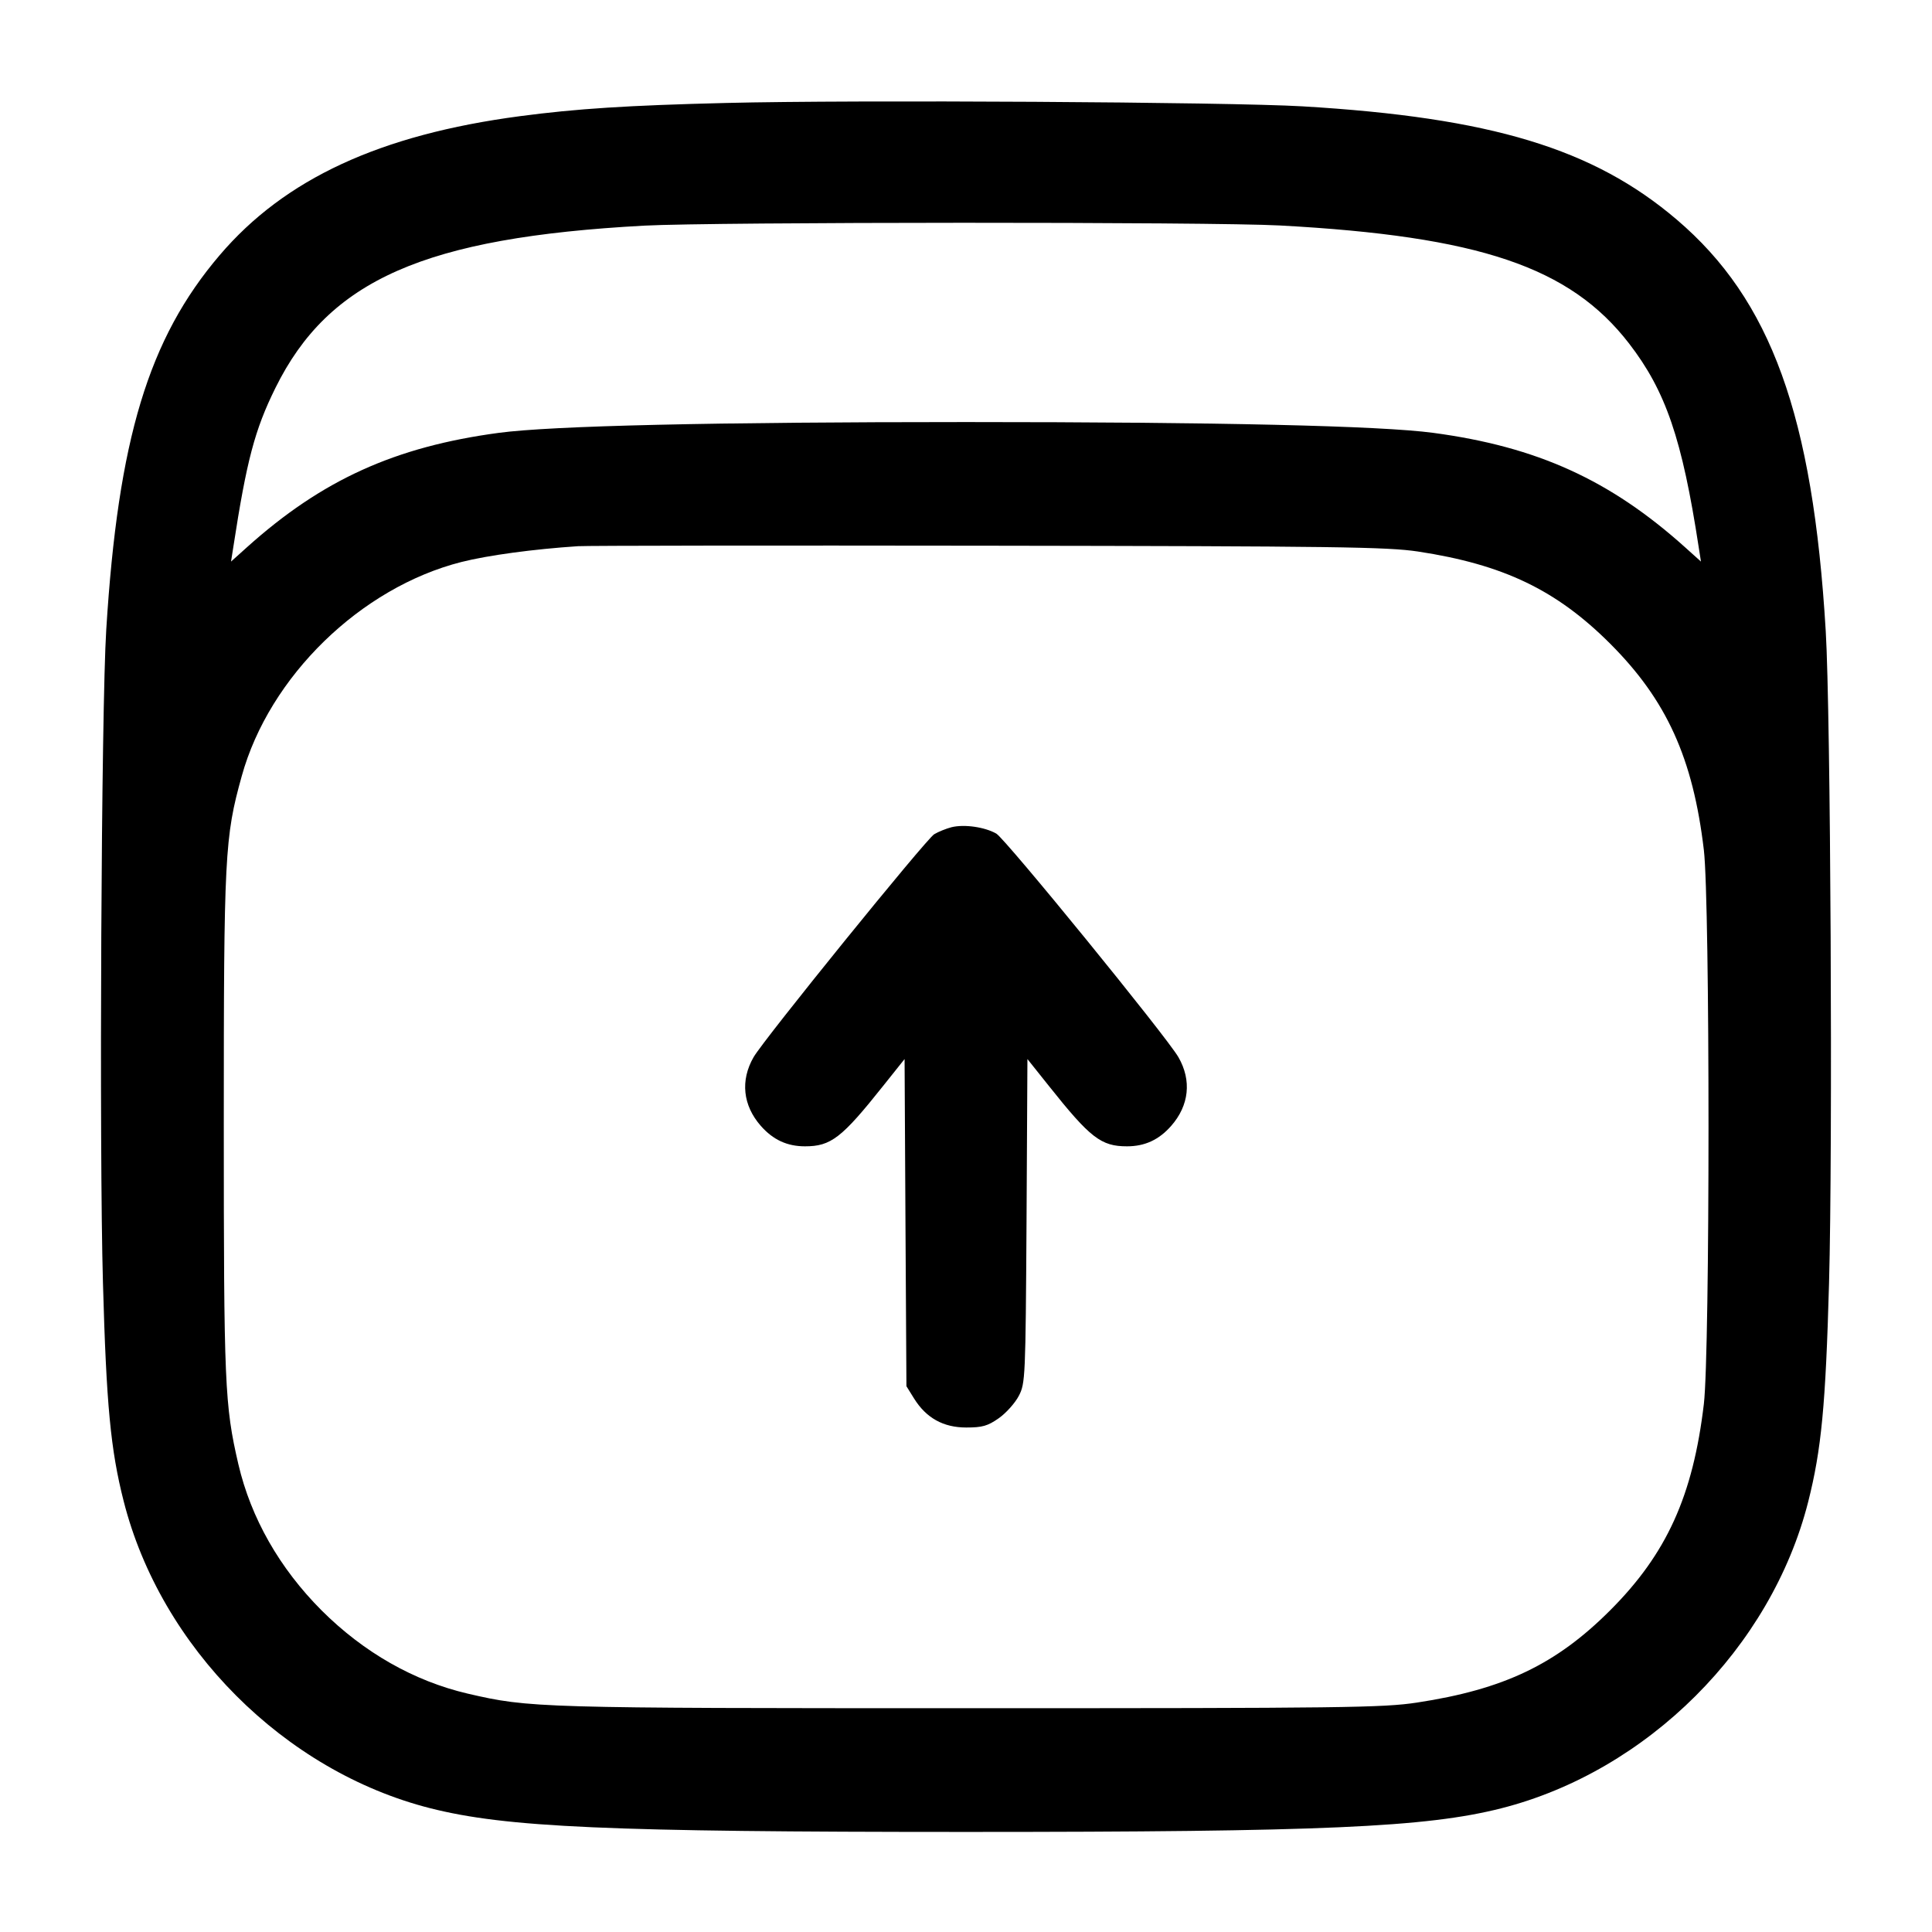 <svg width="24" height="24" viewBox="0 0 24 24" fill="none" xmlns="http://www.w3.org/2000/svg"><path d="M9.020 1.279 C 7.798 1.309,7.164 1.350,6.460 1.443 C 4.721 1.673,3.536 2.222,2.728 3.171 C 1.845 4.207,1.467 5.455,1.320 7.820 C 1.258 8.801,1.231 14.248,1.279 15.940 C 1.321 17.450,1.374 18.011,1.536 18.647 C 1.997 20.464,3.532 22.002,5.343 22.462 C 6.285 22.701,7.559 22.757,12.000 22.757 C 16.427 22.757,17.716 22.700,18.647 22.464 C 20.465 22.003,22.002 20.468,22.462 18.656 C 22.626 18.008,22.679 17.457,22.721 15.940 C 22.768 14.250,22.741 8.850,22.680 7.840 C 22.520 5.160,22.000 3.725,20.829 2.728 C 19.793 1.845,18.521 1.460,16.180 1.321 C 15.262 1.267,10.607 1.239,9.020 1.279 M15.900 2.801 C 18.375 2.935,19.502 3.316,20.236 4.266 C 20.693 4.858,20.896 5.452,21.102 6.798 L 21.130 6.976 20.932 6.798 C 20.001 5.962,19.095 5.550,17.804 5.377 C 17.146 5.289,15.141 5.243,12.000 5.243 C 8.859 5.243,6.854 5.289,6.196 5.377 C 4.905 5.550,3.999 5.962,3.068 6.798 L 2.870 6.976 2.898 6.798 C 3.064 5.720,3.164 5.340,3.421 4.820 C 4.084 3.476,5.277 2.951,8.002 2.803 C 8.853 2.757,15.061 2.755,15.900 2.801 M17.613 6.851 C 18.674 7.012,19.334 7.328,20.003 7.997 C 20.704 8.698,21.031 9.419,21.166 10.560 C 21.243 11.219,21.243 16.781,21.166 17.440 C 21.031 18.581,20.704 19.302,20.003 20.003 C 19.331 20.676,18.681 20.986,17.602 21.150 C 17.180 21.214,16.701 21.220,12.040 21.220 C 6.677 21.220,6.580 21.217,5.811 21.039 C 5.143 20.883,4.519 20.528,3.995 20.005 C 3.472 19.481,3.117 18.857,2.961 18.189 C 2.791 17.455,2.780 17.200,2.780 13.960 C 2.780 10.624,2.791 10.402,3.003 9.641 C 3.345 8.404,4.481 7.298,5.733 6.981 C 6.062 6.898,6.623 6.822,7.180 6.785 C 7.290 6.778,9.585 6.775,12.280 6.779 C 16.590 6.785,17.232 6.794,17.613 6.851 M11.820 10.276 C 11.754 10.293,11.657 10.332,11.605 10.363 C 11.505 10.423,9.486 12.914,9.361 13.133 C 9.195 13.422,9.228 13.732,9.451 13.986 C 9.603 14.159,9.778 14.240,10.000 14.240 C 10.322 14.240,10.456 14.137,10.972 13.488 L 11.237 13.156 11.248 15.188 L 11.260 17.220 11.355 17.373 C 11.506 17.615,11.718 17.733,12.003 17.733 C 12.203 17.733,12.270 17.714,12.408 17.617 C 12.499 17.553,12.610 17.428,12.656 17.340 C 12.737 17.185,12.740 17.119,12.752 15.168 L 12.763 13.156 13.028 13.488 C 13.544 14.137,13.678 14.240,14.000 14.240 C 14.222 14.240,14.397 14.159,14.549 13.986 C 14.772 13.732,14.805 13.422,14.639 13.133 C 14.494 12.880,12.488 10.418,12.376 10.355 C 12.231 10.273,11.978 10.237,11.820 10.276 " stroke="none" fill-rule="evenodd" fill="black"></path></svg>